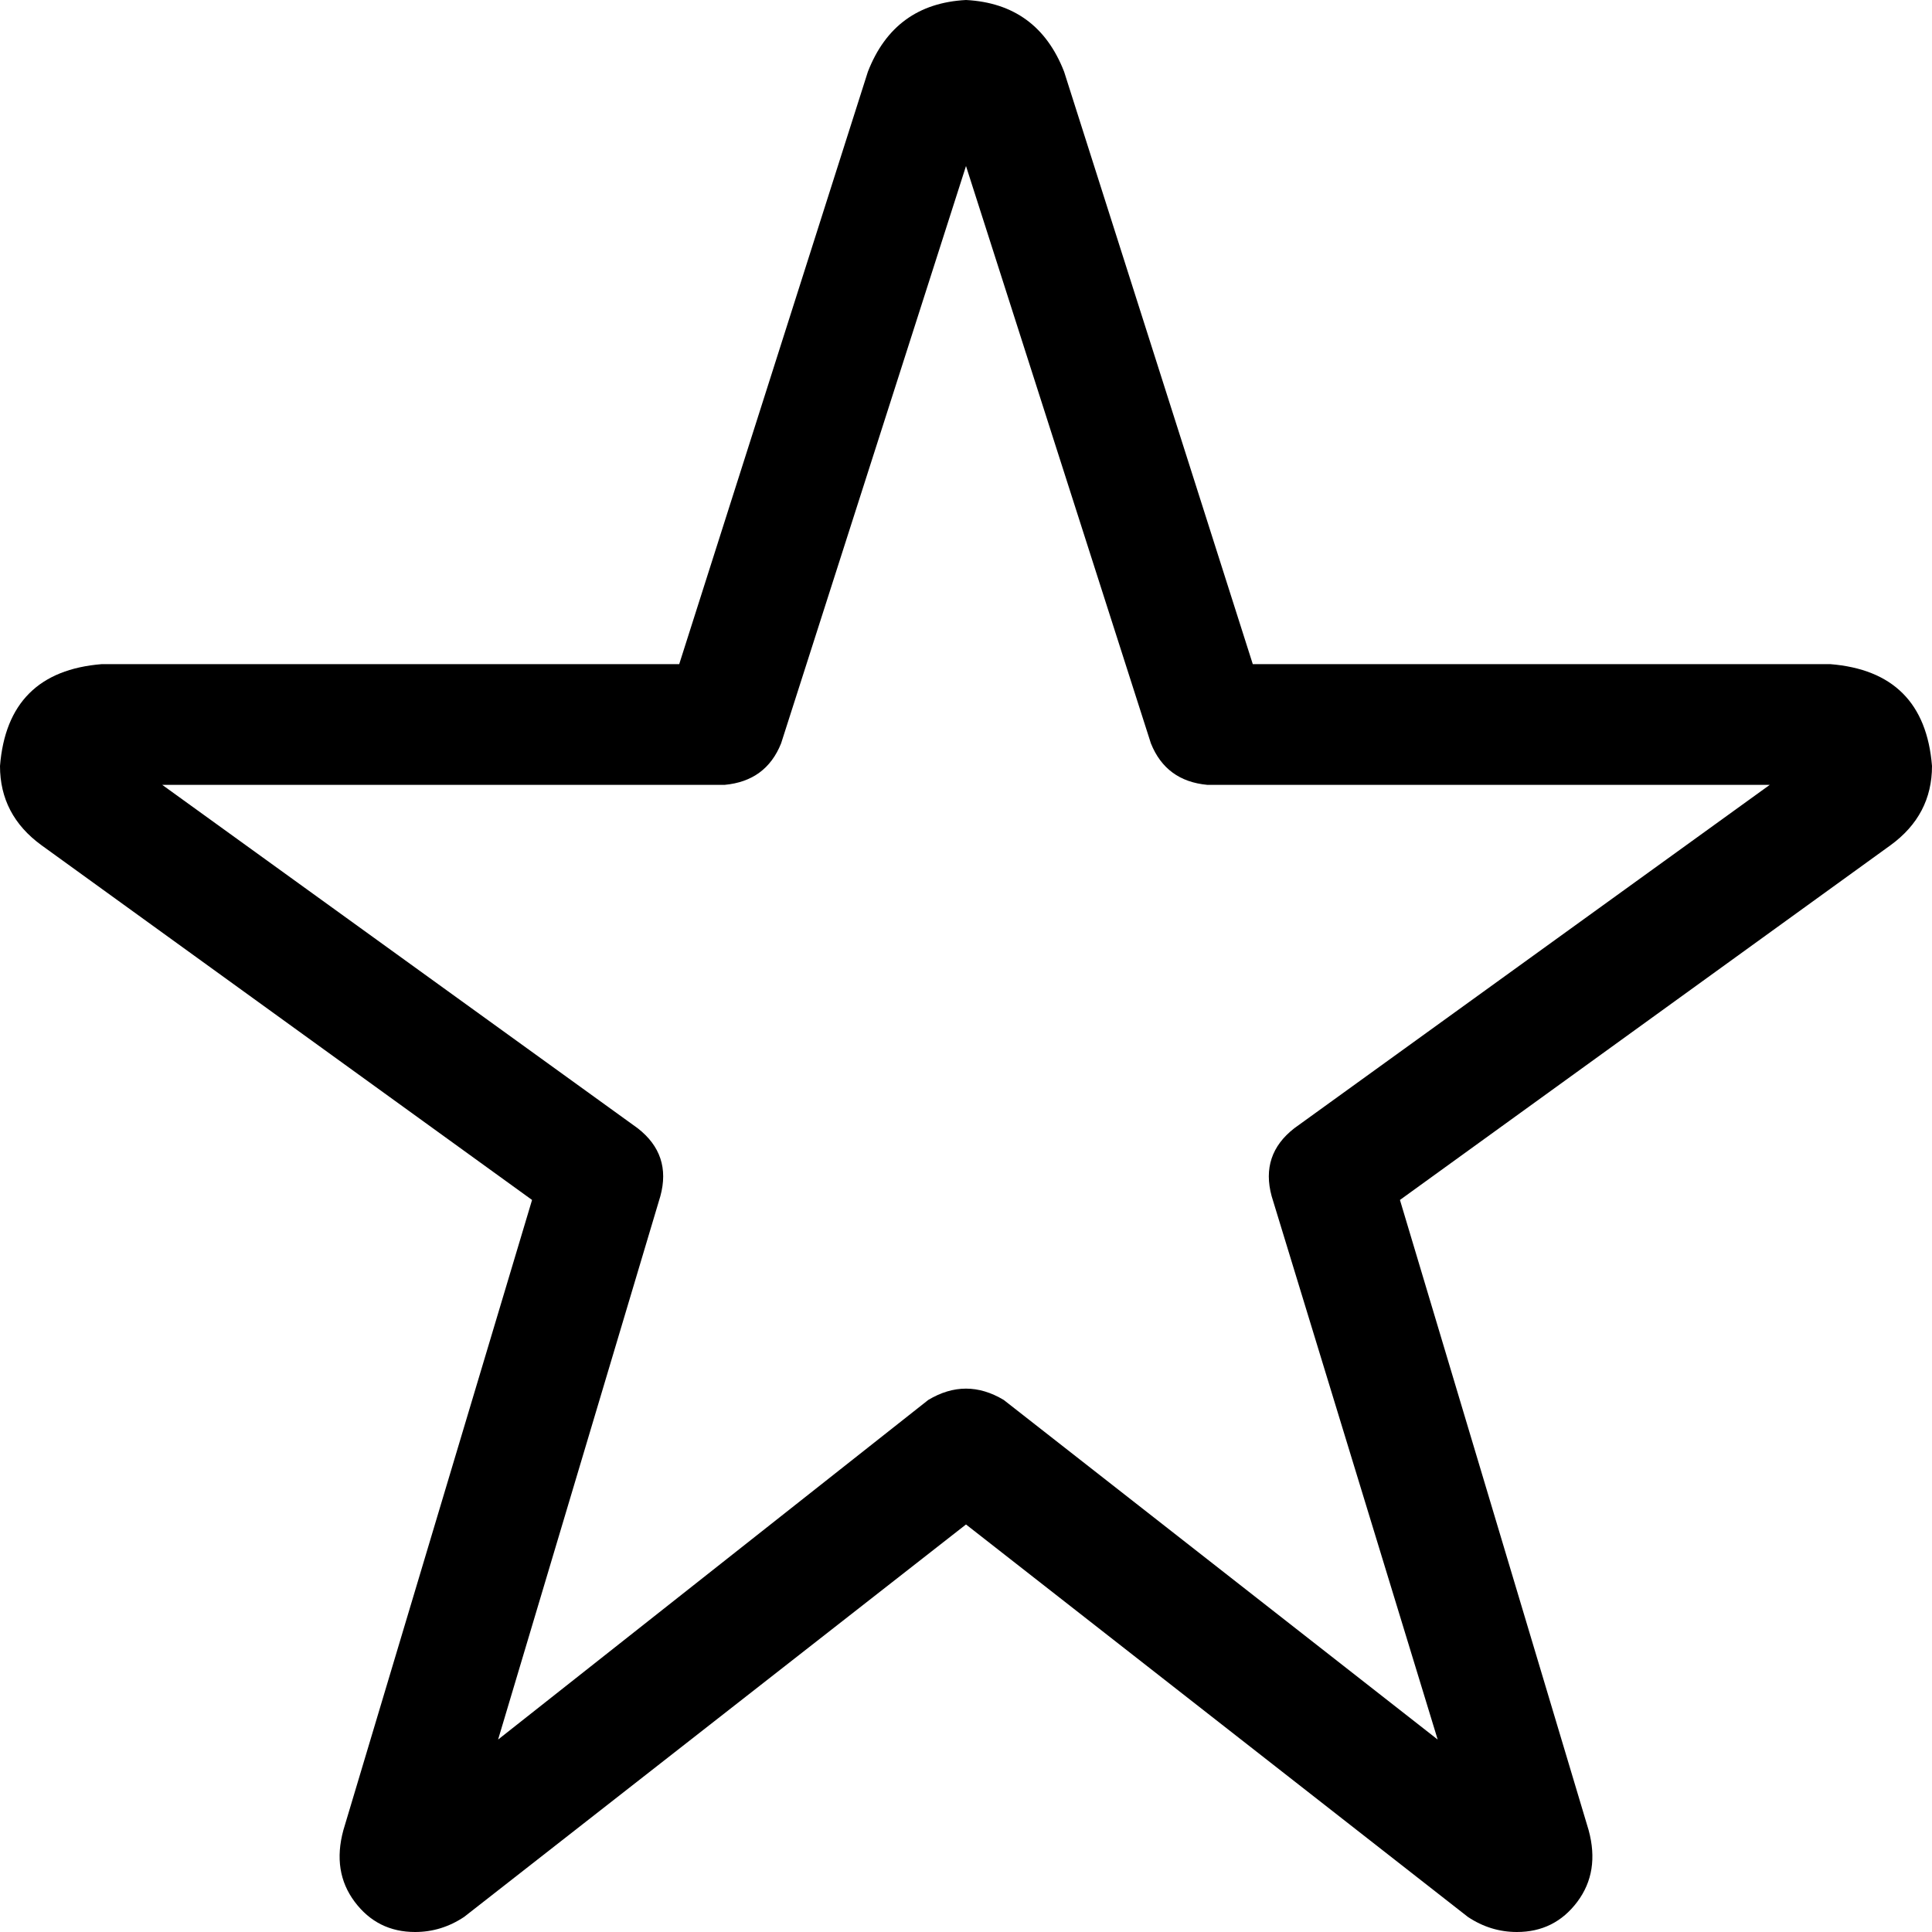 <svg xmlns="http://www.w3.org/2000/svg" viewBox="0 0 512 512">
  <path d="M 256 44 L 207 197 L 256 44 L 207 197 Q 203 207 192 208 L 43 208 L 43 208 L 169 299 L 169 299 Q 178 306 175 317 L 132 461 L 132 461 L 246 371 L 246 371 Q 256 365 266 371 L 381 461 L 381 461 L 337 317 L 337 317 Q 334 306 343 299 L 469 208 L 469 208 L 320 208 L 320 208 Q 309 207 305 197 L 256 44 L 256 44 Z M 230 19 Q 237 1 256 0 Q 275 1 282 19 L 332 176 L 332 176 L 485 176 L 485 176 Q 510 178 512 203 Q 512 216 501 224 L 371 318 L 371 318 L 421 485 L 421 485 Q 424 496 418 504 Q 412 512 402 512 Q 395 512 389 508 L 256 404 L 256 404 L 123 508 L 123 508 Q 117 512 110 512 Q 100 512 94 504 Q 88 496 91 485 L 141 318 L 141 318 L 11 224 L 11 224 Q 0 216 0 203 Q 2 178 27 176 L 180 176 L 180 176 L 230 19 L 230 19 Z" />
</svg>